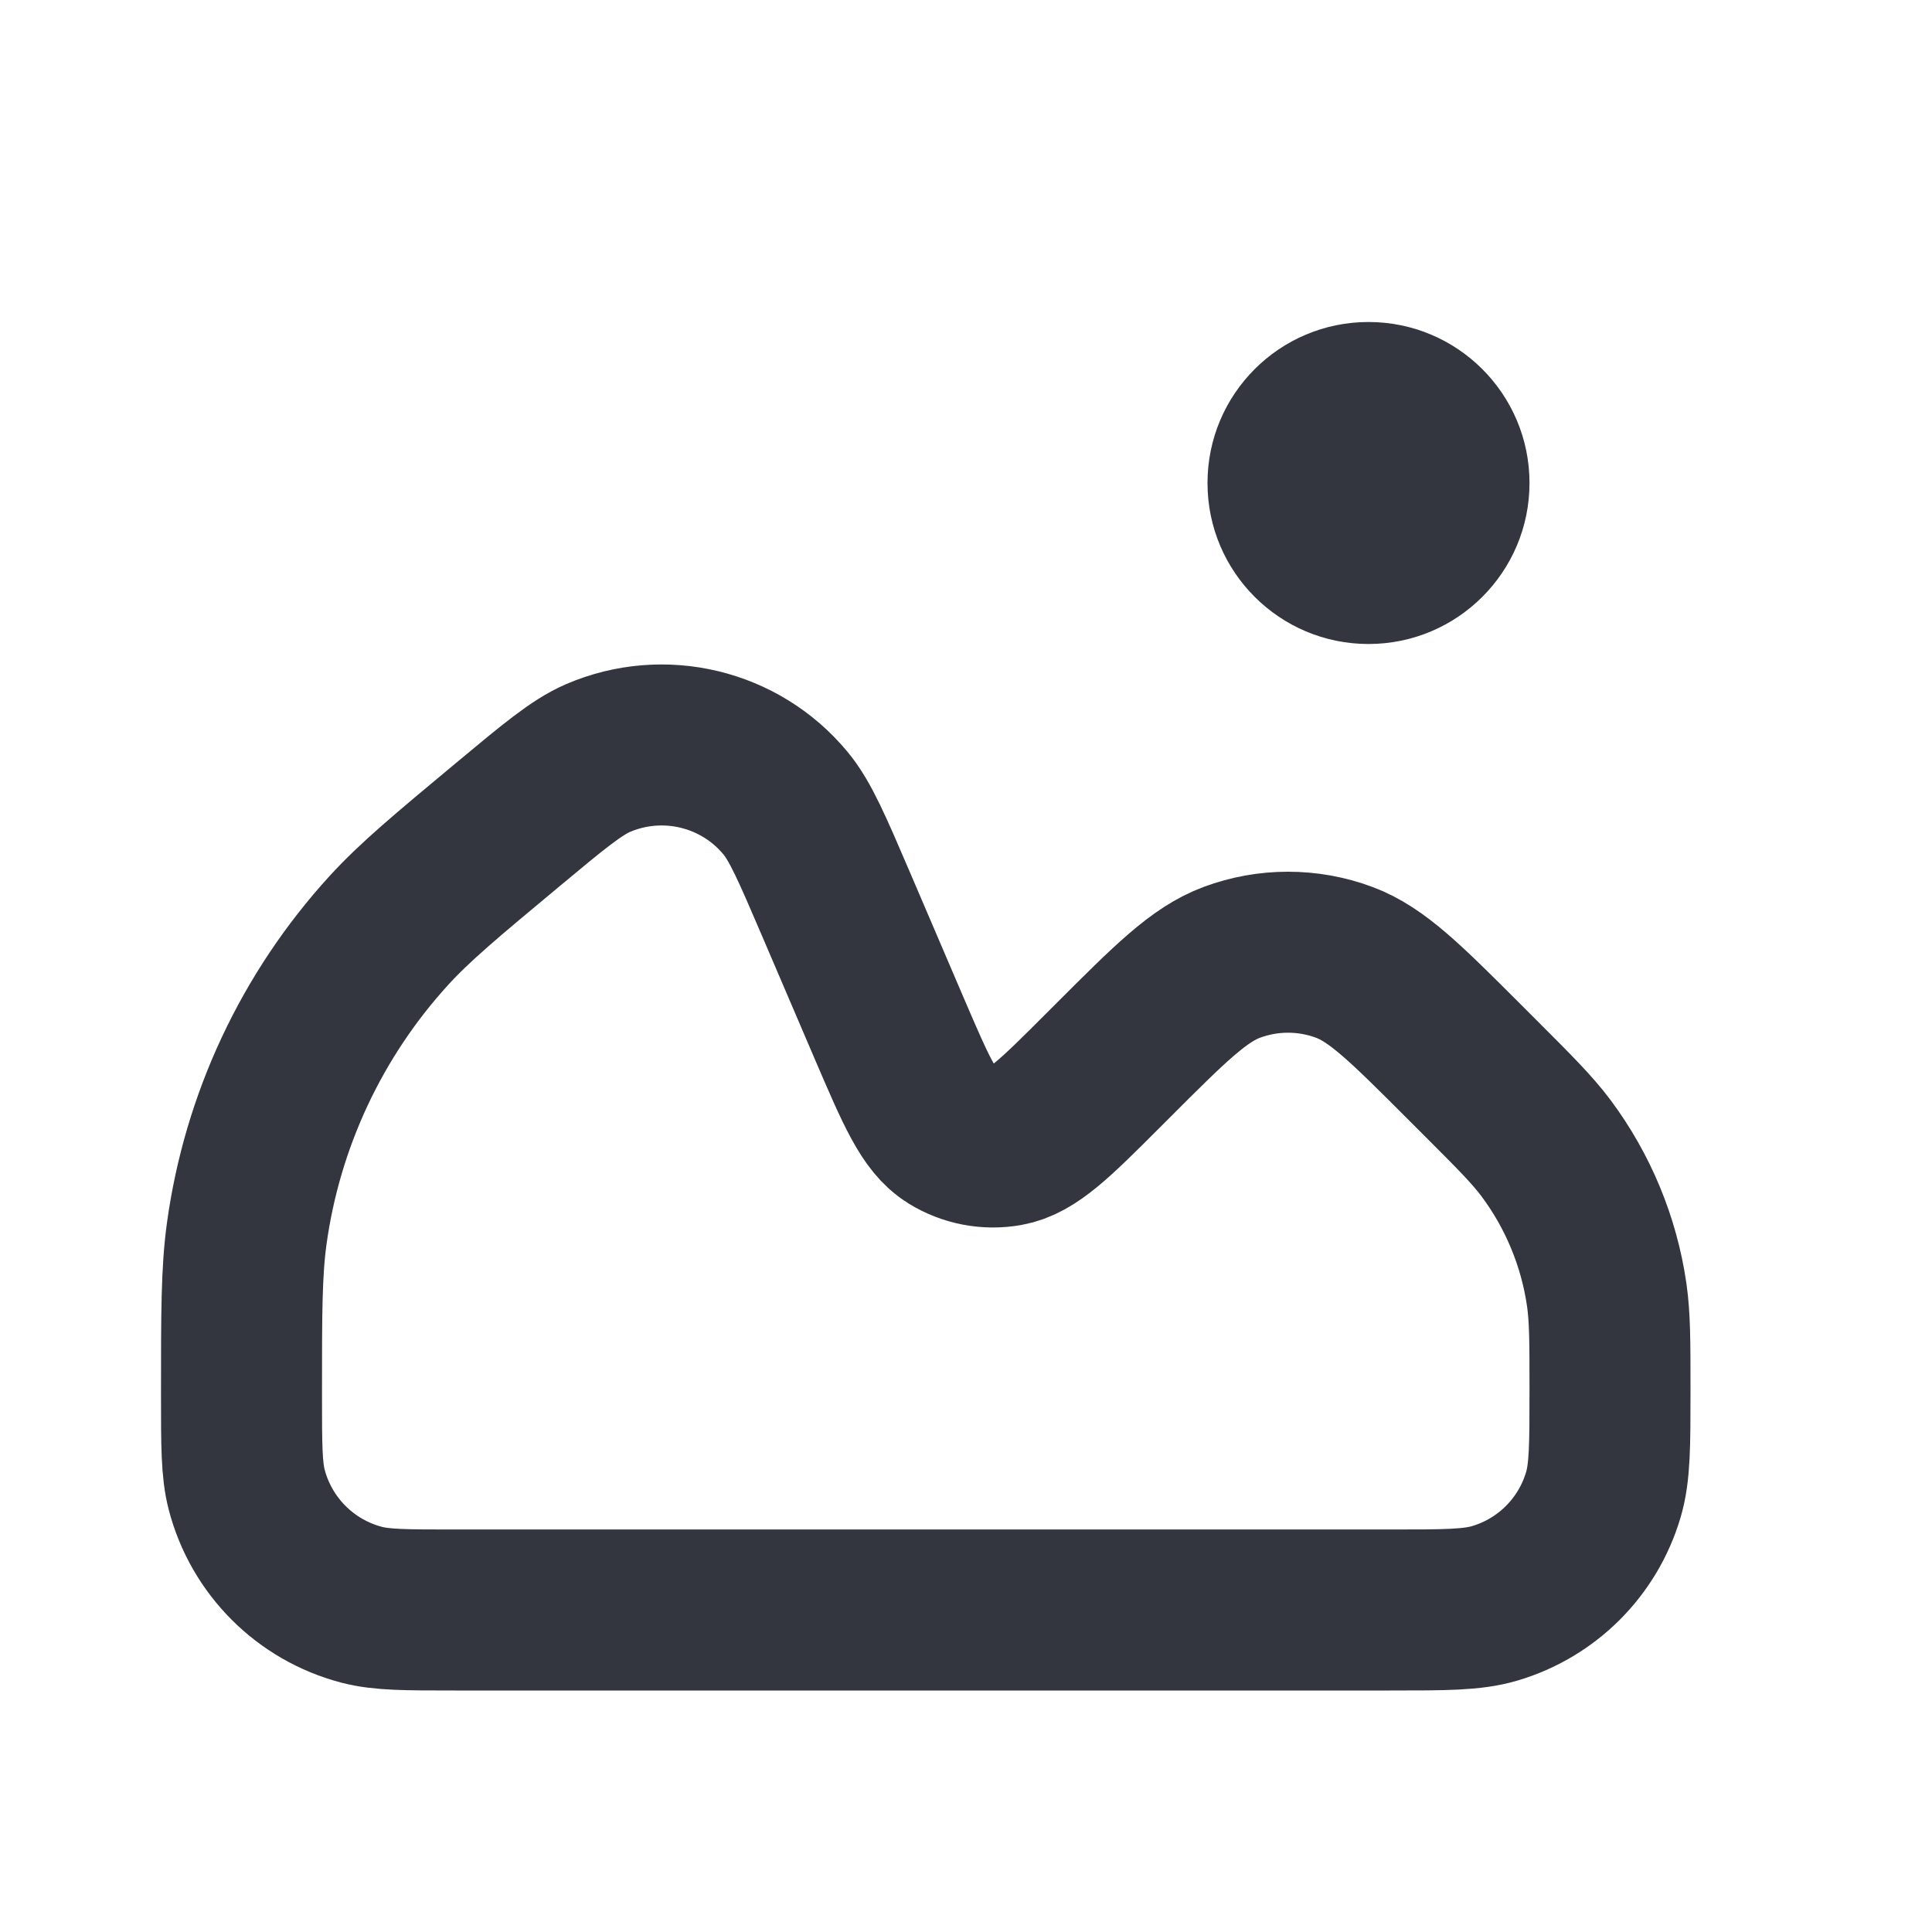 <svg width="24" height="24" viewBox="0 0 24 24" fill="none" xmlns="http://www.w3.org/2000/svg">
<circle cx="17" cy="6" r="2" fill="#33363F"/>
<path d="M11.053 12.791L10.385 11.231C10.09 10.543 9.943 10.2 9.757 9.976C9.191 9.294 8.243 9.067 7.428 9.417C7.162 9.532 6.874 9.772 6.299 10.251L6.299 10.251C5.535 10.887 5.153 11.206 4.832 11.557C3.873 12.607 3.257 13.923 3.064 15.331C3 15.803 3 16.311 3 17.328C3 17.948 3 18.258 3.065 18.507C3.248 19.206 3.794 19.752 4.493 19.935C4.742 20 5.046 20 5.652 20H17.265C17.949 20 18.291 20 18.569 19.917C19.218 19.725 19.725 19.218 19.917 18.569C20 18.291 20 17.949 20 17.265C20 16.667 20 16.368 19.959 16.082C19.863 15.423 19.604 14.798 19.206 14.264C19.033 14.033 18.821 13.821 18.398 13.398L18.188 13.188C17.466 12.466 17.106 12.106 16.697 11.954C16.247 11.787 15.753 11.787 15.303 11.954C14.894 12.106 14.534 12.466 13.812 13.188L13.699 13.301C13.114 13.886 12.821 14.179 12.51 14.233C12.268 14.276 12.02 14.228 11.811 14.099C11.543 13.933 11.38 13.552 11.053 12.791L11.053 12.791Z" stroke="#33363F" stroke-width="2"/>
</svg>
